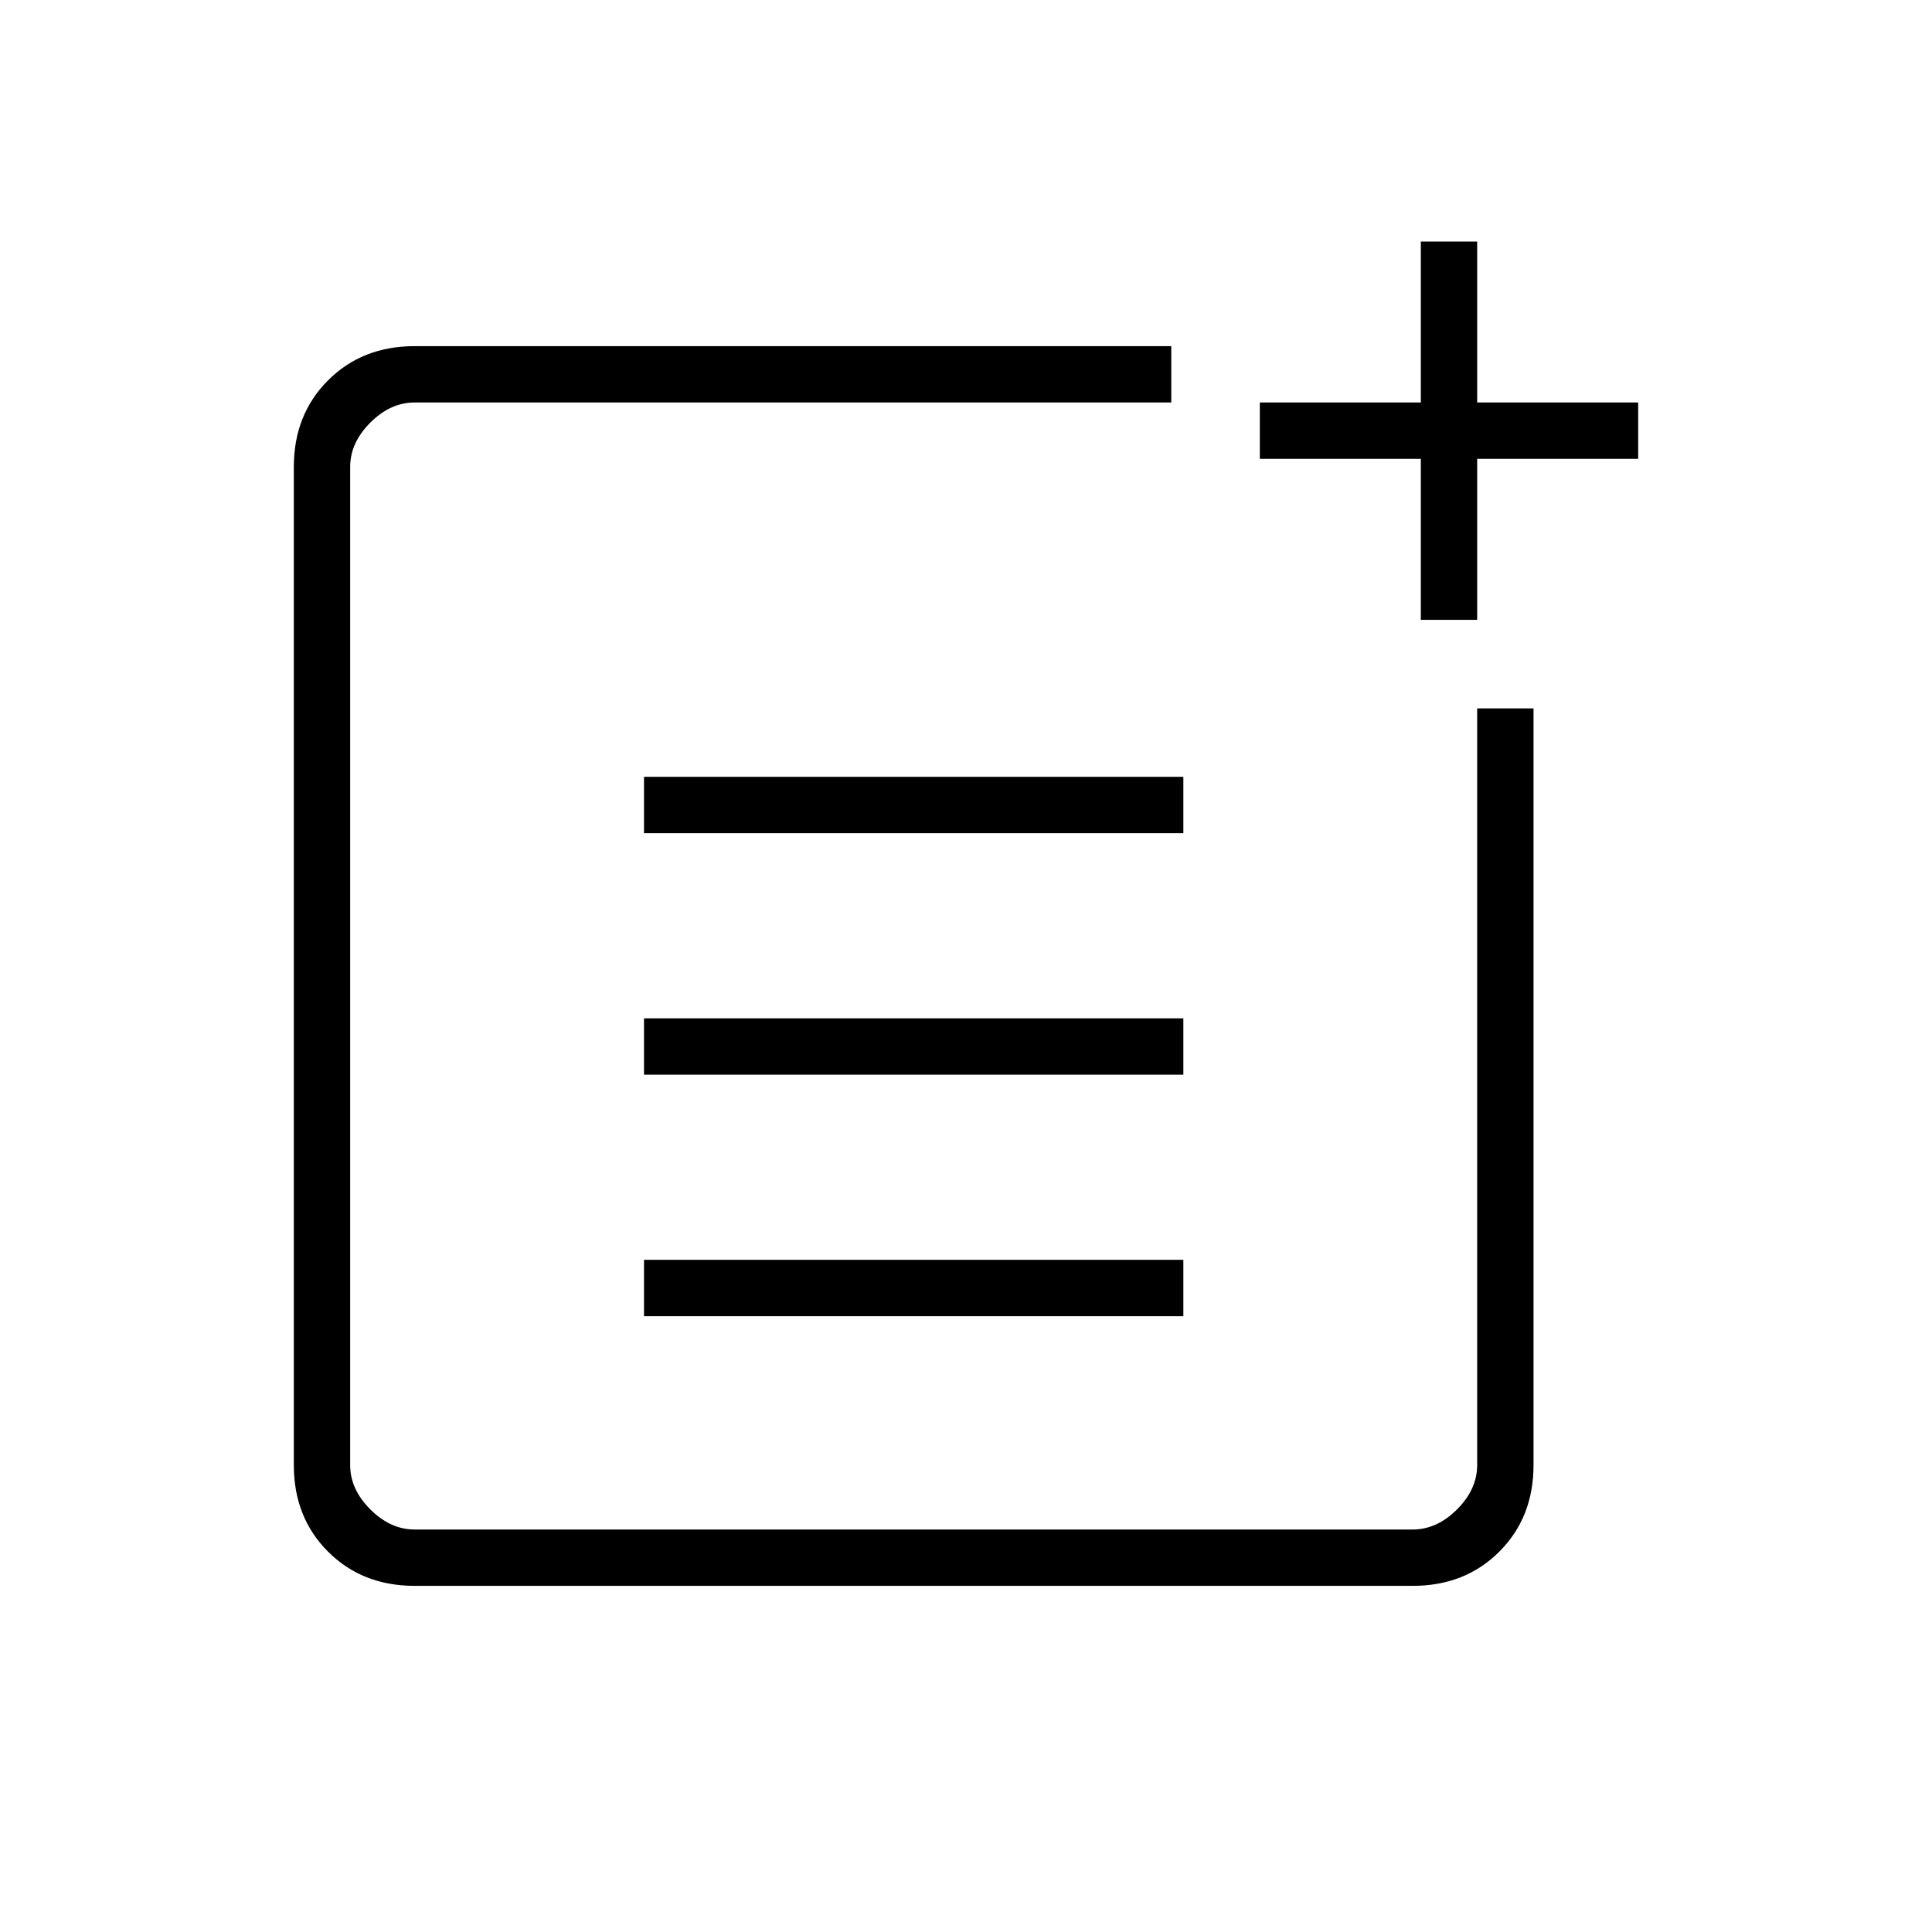 <svg xmlns="http://www.w3.org/2000/svg" height="24" viewBox="0 -960 960 960" width="24"><path d="M206-172q-26 0-43-17t-17-43v-496q0-26 17-43t43-17h376v28H206q-12 0-22 10t-10 22v496q0 12 10 22t22 10h496q12 0 22-10t10-22v-376h28v376q0 26-17 43t-43 17H206Zm114-134v-28h268v28H320Zm0-120v-28h268v28H320Zm0-120v-28h268v28H320Zm386-106v-80h-80v-28h80v-80h28v80h80v28h-80v80h-28Z"/></svg>